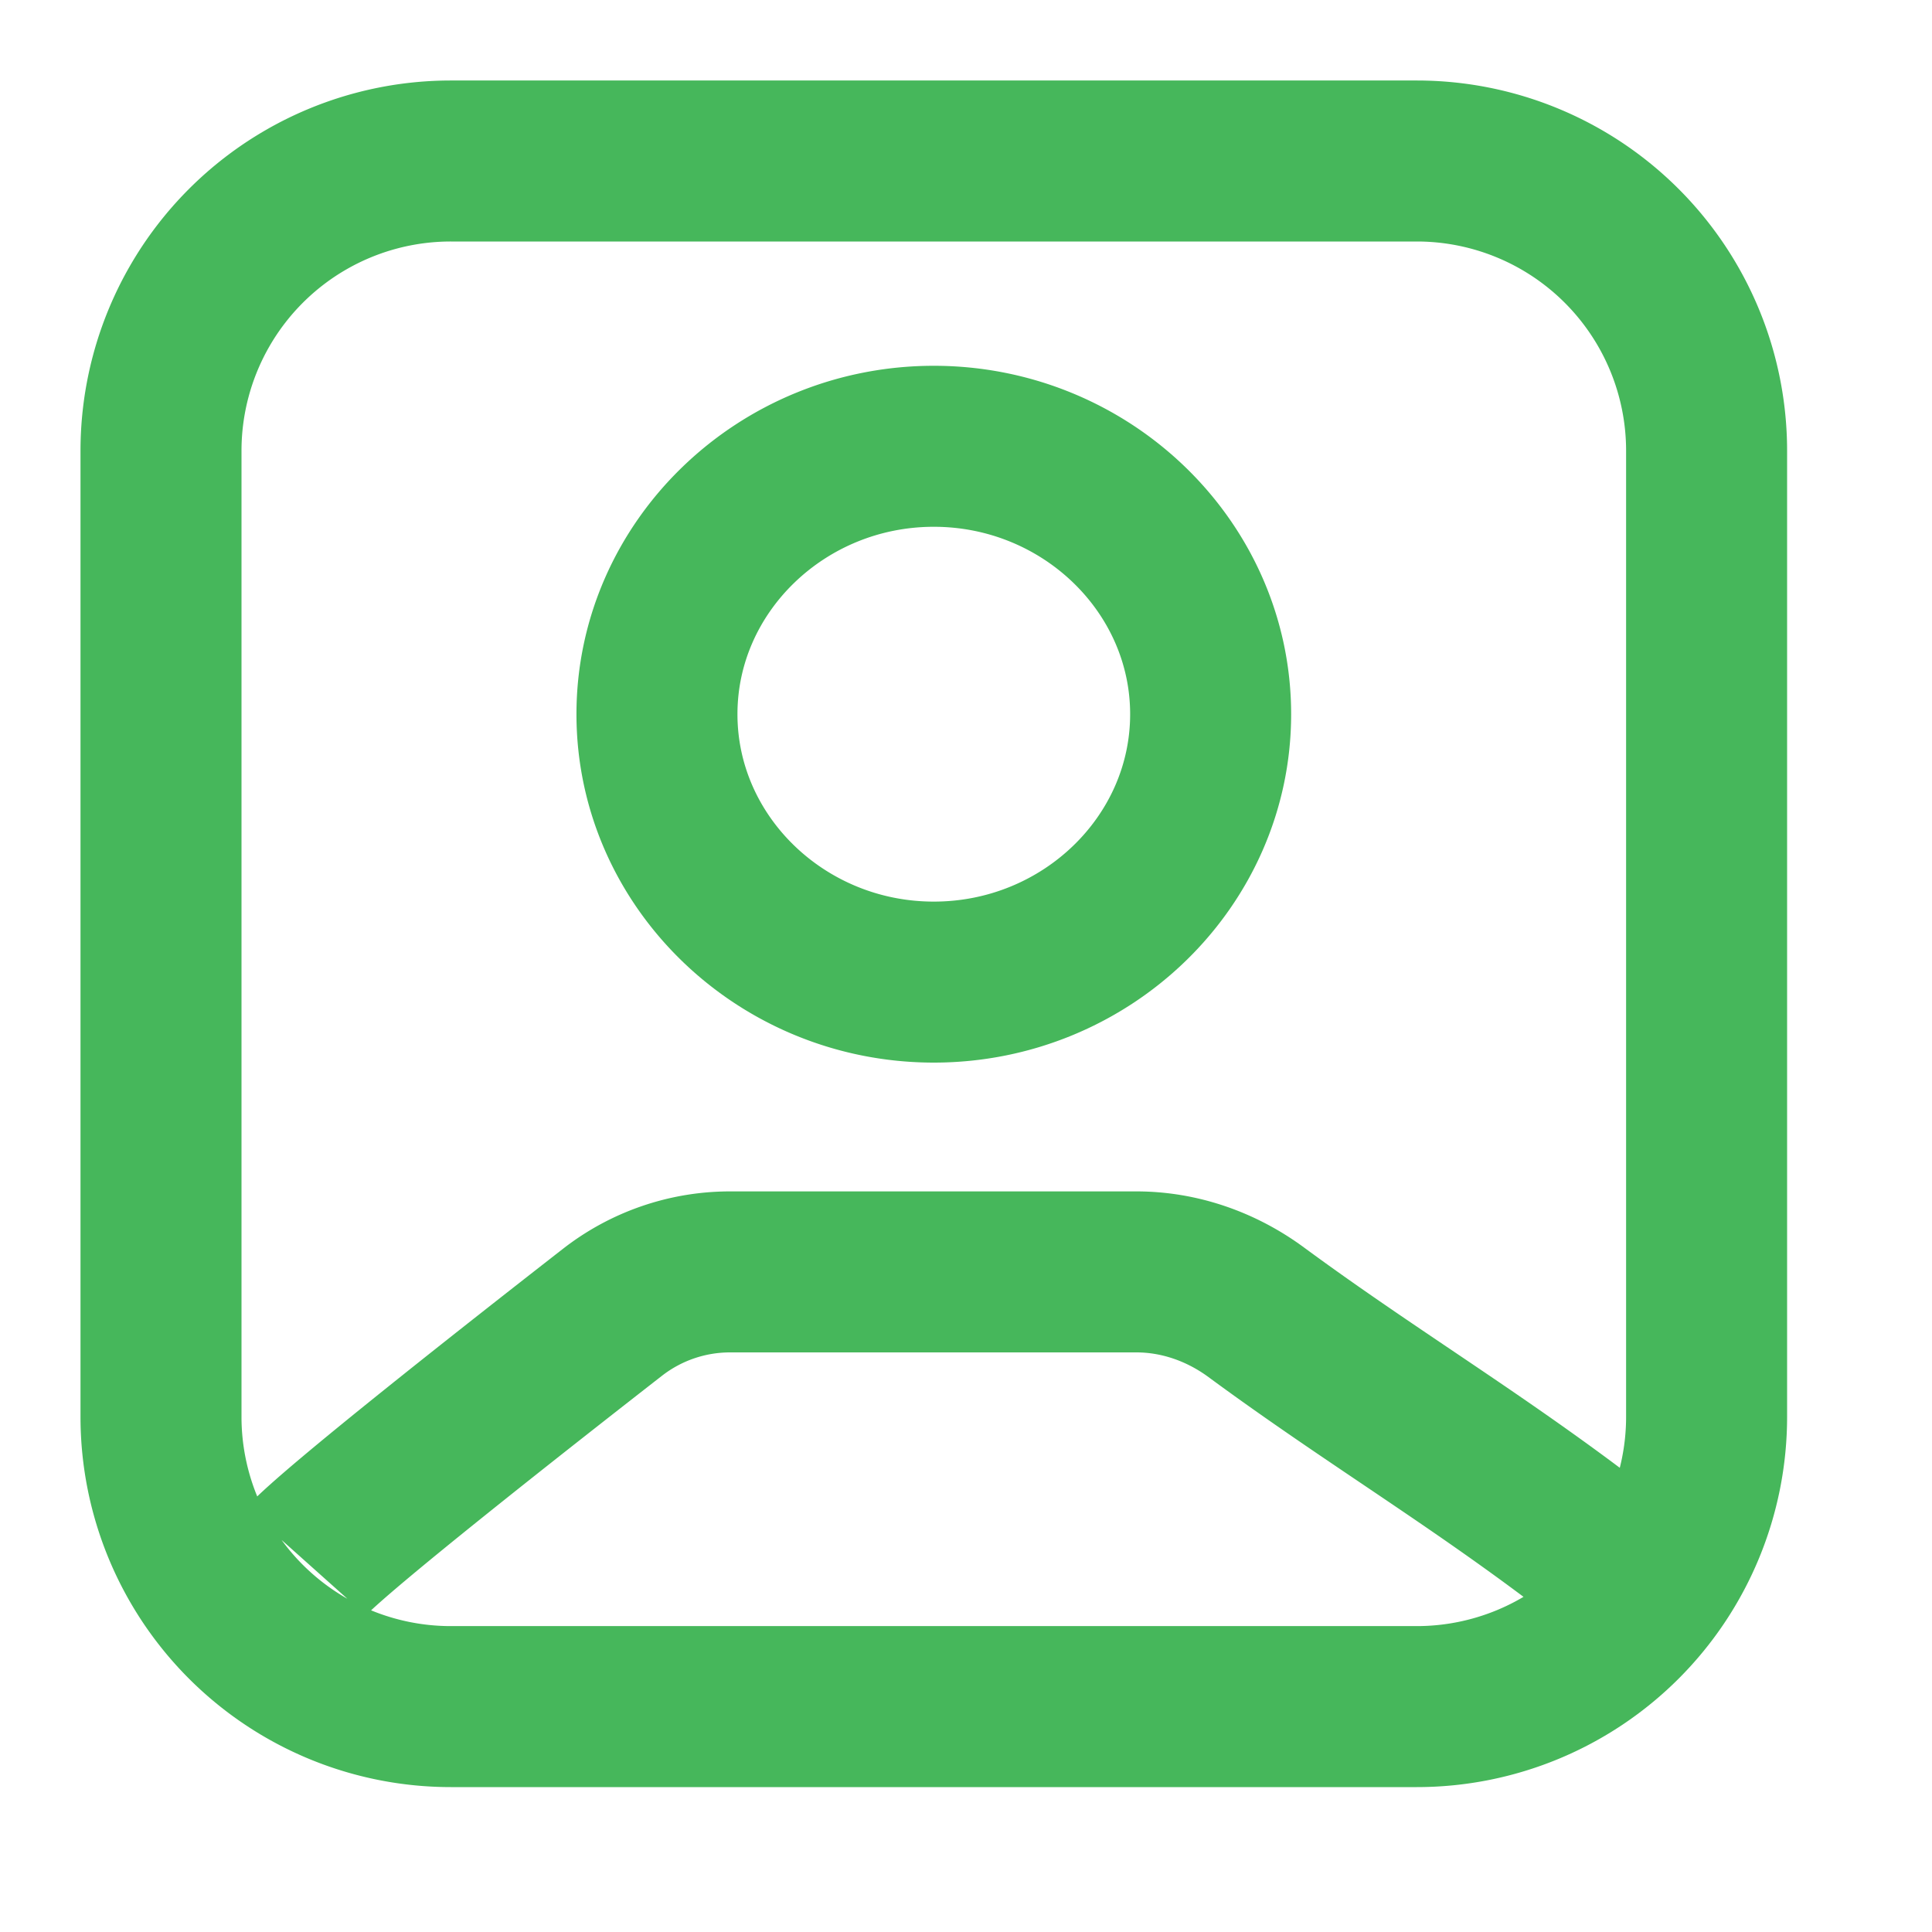 <svg width="24" height="24" viewBox="0 0 24 24" fill="none" xmlns="http://www.w3.org/2000/svg"><path d="M3.8 19.4c.344-.385 2.658-2.202 3.808-3.098A2.377 2.377 0 019.07 15.8h5.047c.537 0 1.056.183 1.489.502C17.09 17.395 18.483 18.21 20 19.4M5.6 21.2h12a3.6 3.6 0 003.6-3.6v-12A3.6 3.6 0 0017.6 2h-12A3.6 3.6 0 002 5.6v12a3.6 3.6 0 003.6 3.6zm9.439-12.328c0-1.831-1.547-3.328-3.439-3.328-1.892 0-3.439 1.497-3.439 3.328 0 1.832 1.547 3.328 3.439 3.328 1.892 0 3.439-1.496 3.439-3.328z" stroke="#46B75B" stroke-width="2"/></svg>